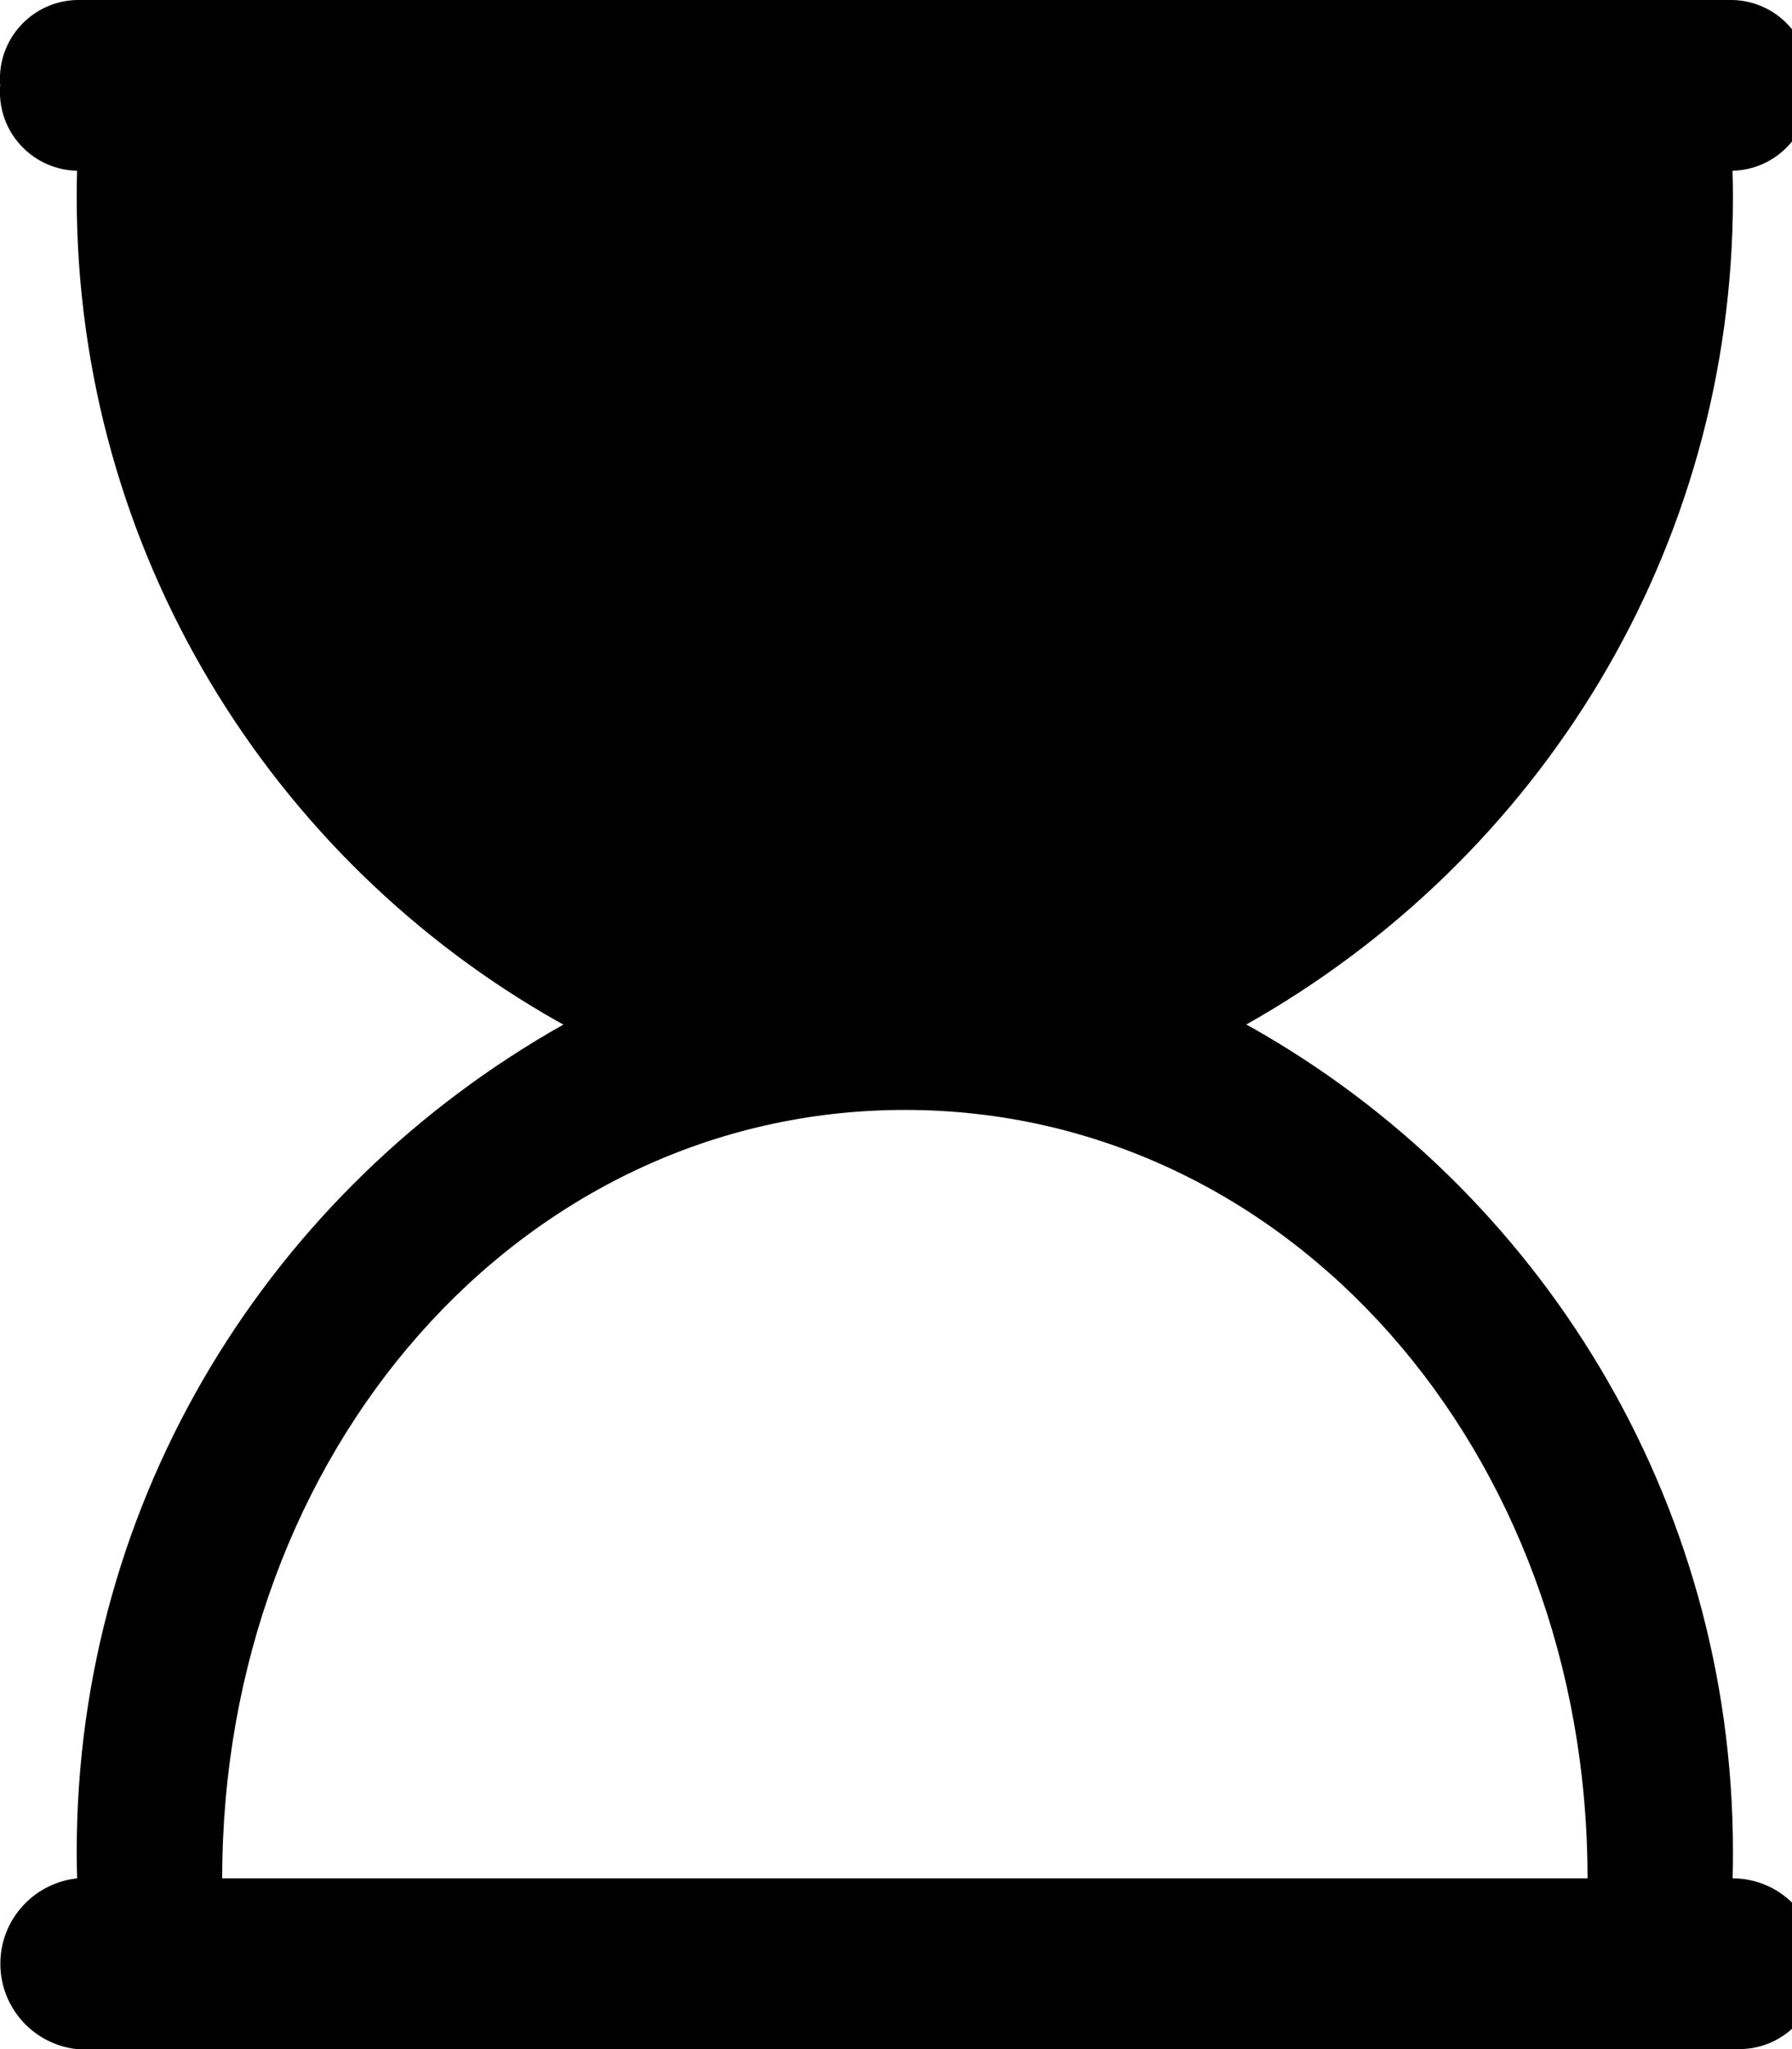 <svg viewBox="0 0 21 24" xmlns="http://www.w3.org/2000/svg" fill="currentColor"><path d="m20.304 22c.003-.093.004-.202.004-.311 0-4.146-2.277-7.76-5.649-9.66l-.055-.029c3.427-1.929 5.704-5.543 5.704-9.689 0-.109-.002-.218-.005-.327v.016c.501-.012.902-.42.902-.923 0-.027-.001-.054-.003-.08v.003c.002-.023.003-.05.003-.077 0-.503-.402-.911-.901-.923h-.001-19.4c-.502.011-.904.42-.904.923 0 .027.001.054.003.08v-.003c-.002.023-.003.05-.003.077 0 .503.402.912.903.923h.001c-.003.093-.004.202-.004.311 0 4.146 2.277 7.76 5.649 9.66l.055.029c-3.427 1.929-5.704 5.543-5.704 9.689 0 .109.002.218.005.327v-.016c-.508.055-.9.482-.9 1s.392.945.895 1h.004 19.499c.501-.011.903-.42.903-.923 0-.027-.001-.054-.003-.08v.003c0-.552-.447-1-.999-1zm-17.7 0c0-5 3.5-9 8-9s8 4 8 9z"/></svg>